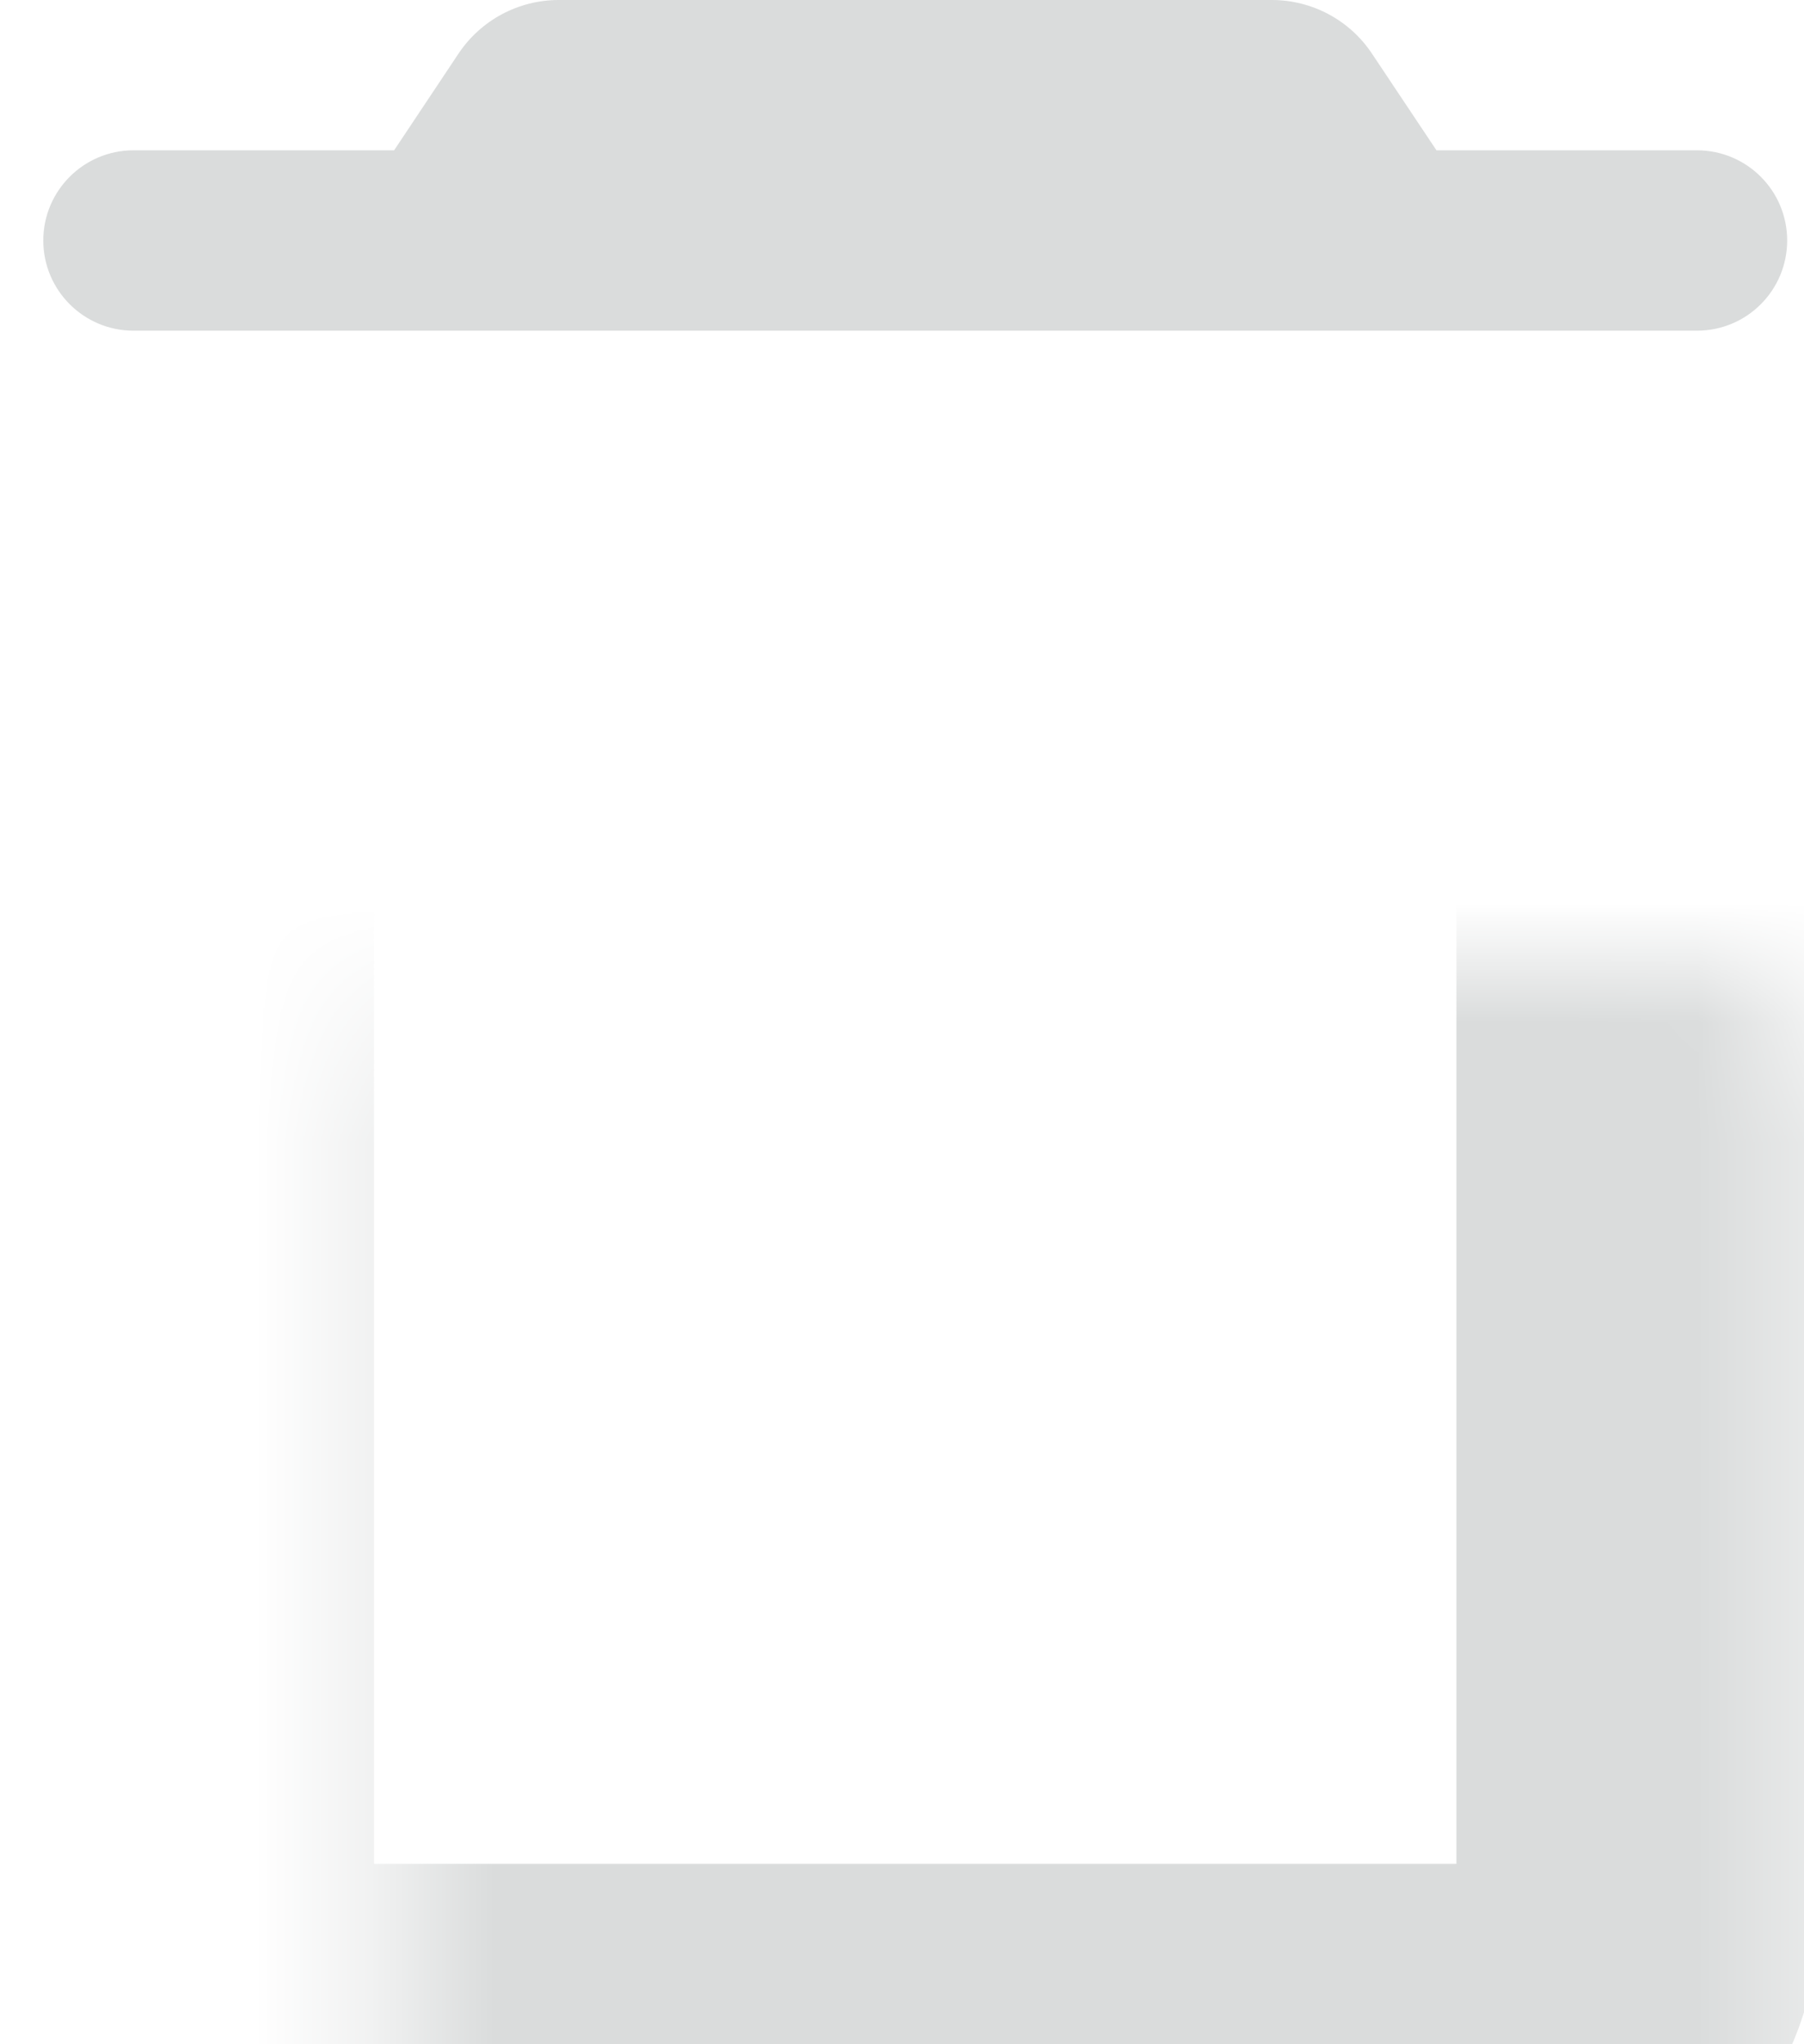 <svg width="15" height="17" viewBox="0 0 15 17" fill="none" xmlns="http://www.w3.org/2000/svg">
<mask id="path-1-inside-1_1436_0" fill="white">
<rect x="1.61" y="4" width="12" height="13" rx="1"/>
</mask>
<rect x="1.61" y="4" width="12" height="13" rx="1" stroke="#DADCDC" stroke-width="3" mask="url(#path-1-inside-1_1436_0)"/>
<path fill-rule="evenodd" clip-rule="evenodd" d="M4.646 0C4.311 0 3.999 0.167 3.813 0.445L3.277 1.25H1.11C0.696 1.25 0.36 1.586 0.36 2C0.36 2.414 0.696 2.75 1.11 2.75H14.11C14.525 2.75 14.86 2.414 14.86 2C14.86 1.586 14.525 1.25 14.11 1.25H11.944L11.407 0.445C11.222 0.167 10.909 0 10.575 0H4.646Z" fill="#DADCDC"/>
</svg>
